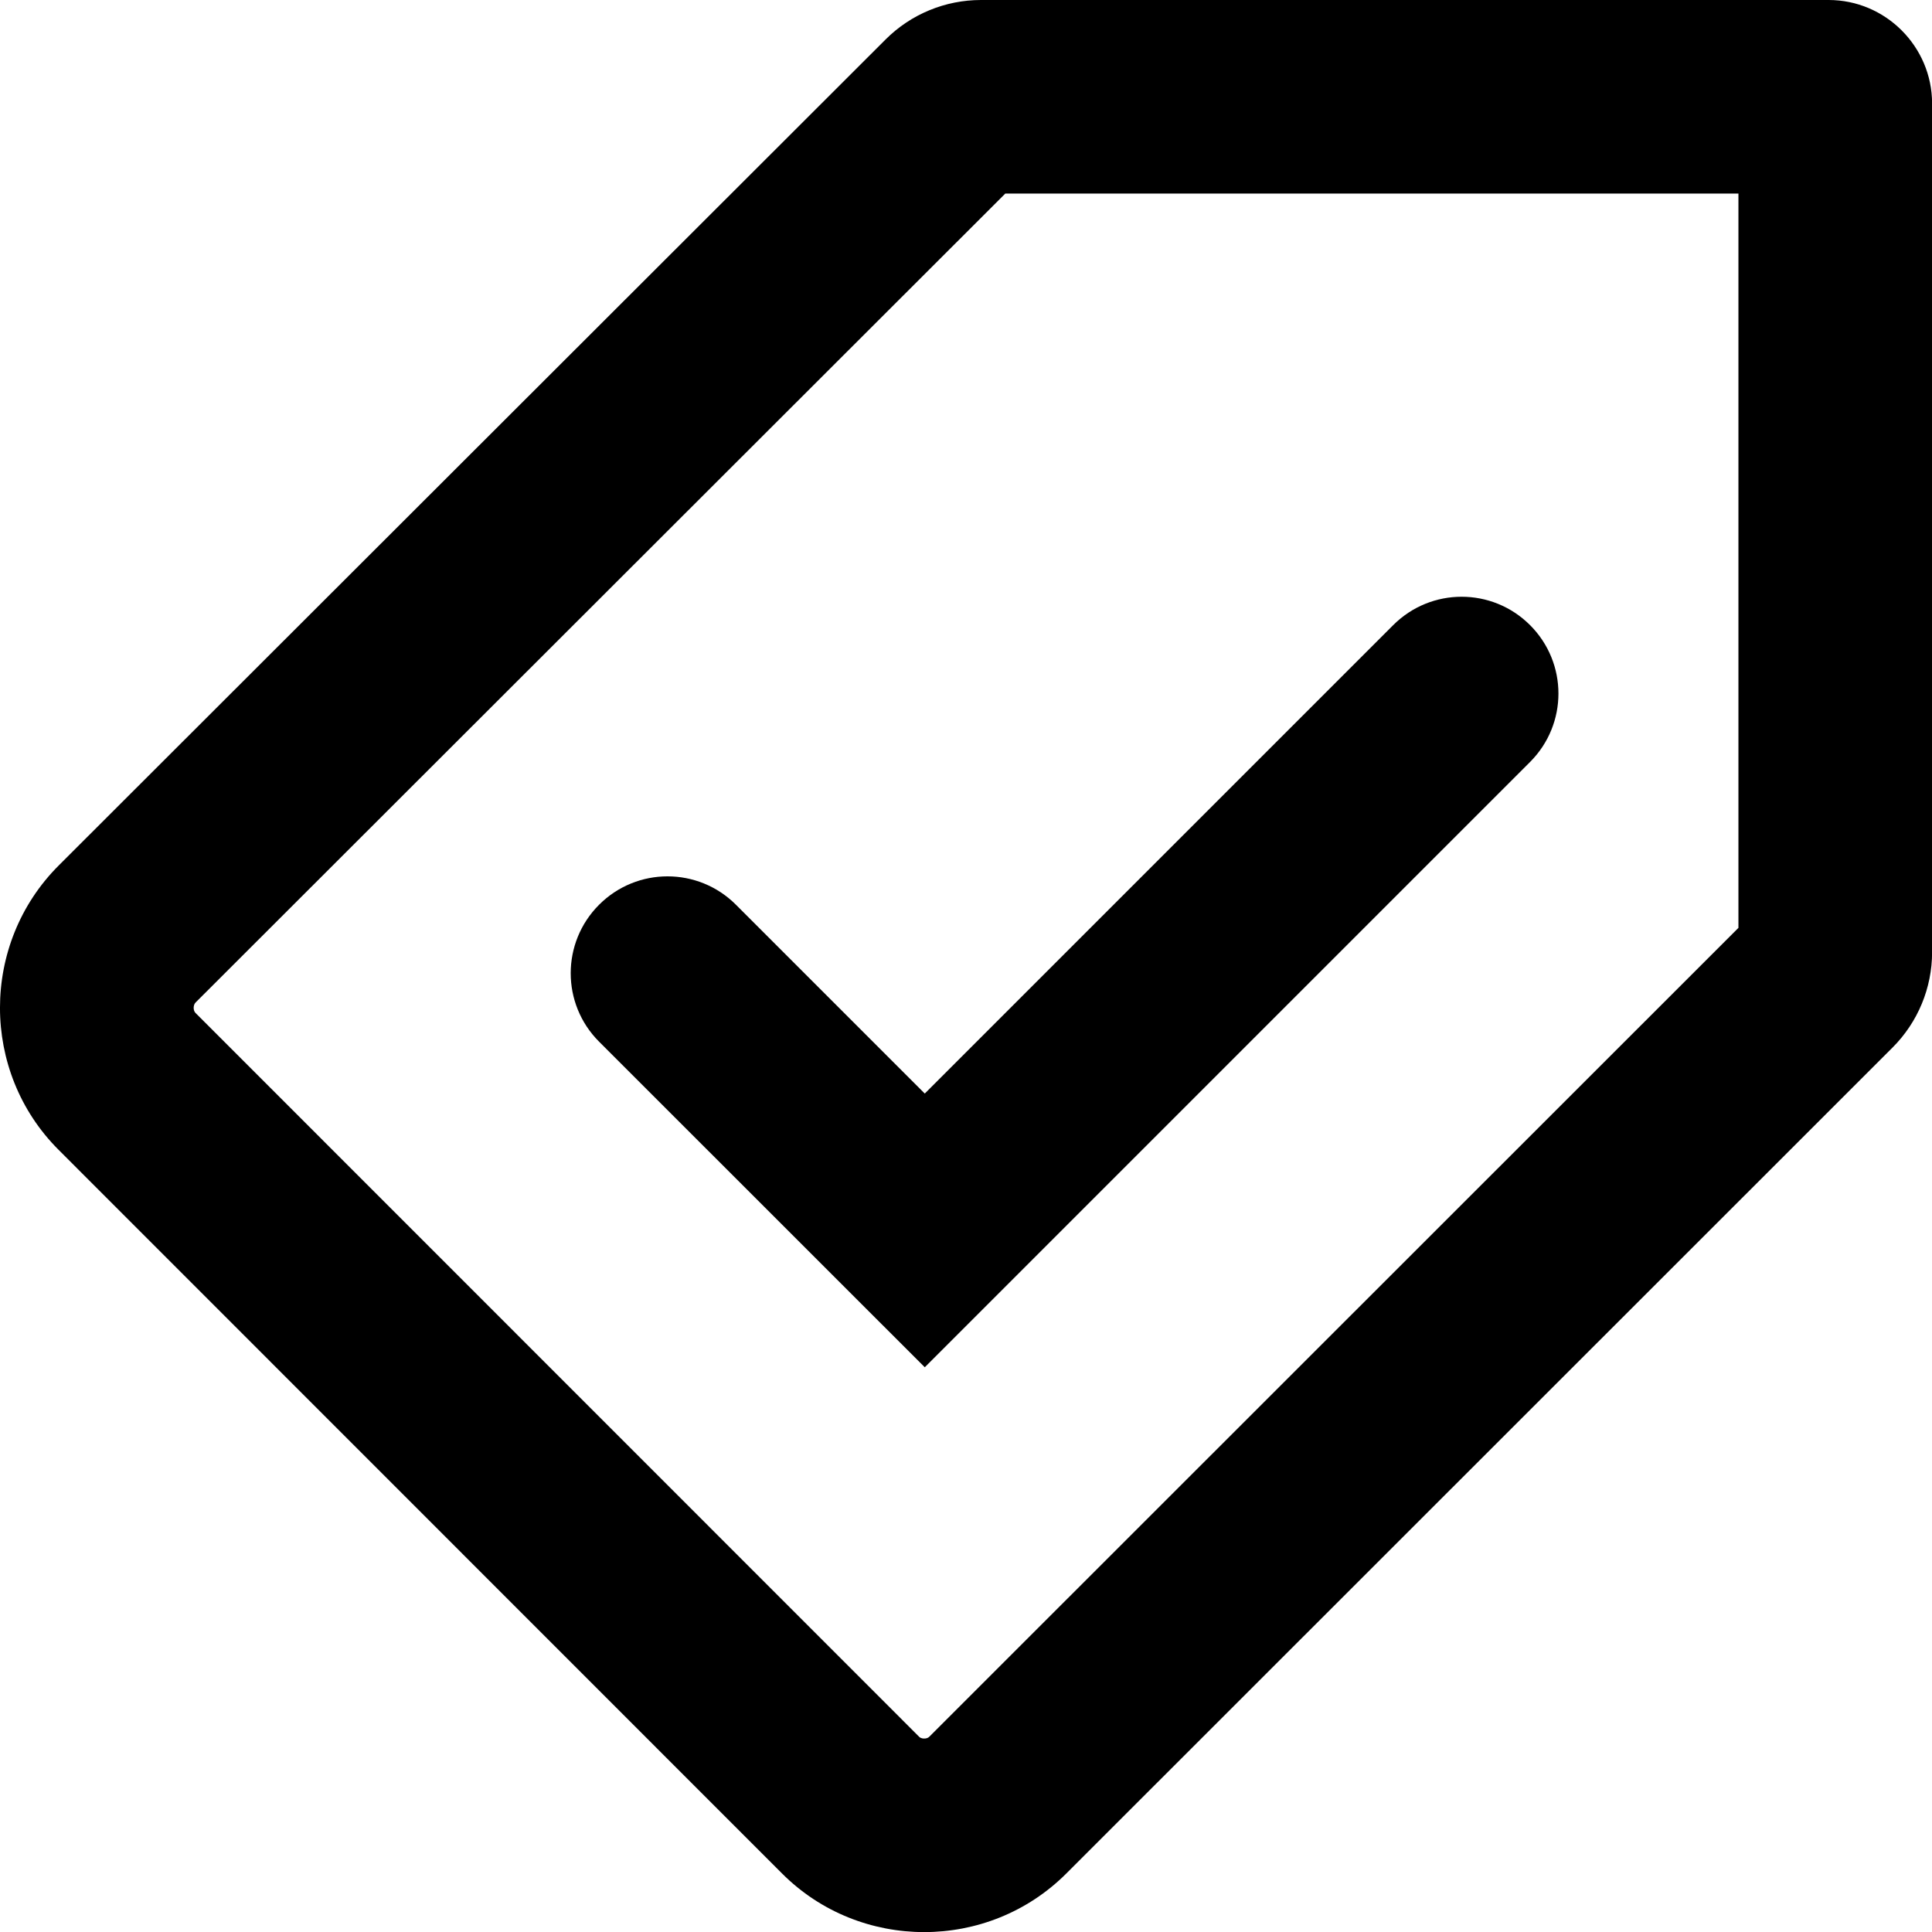 <svg enable-background="new 0 0 19.962 19.963" viewBox="0 0 19.962 19.963" xmlns="http://www.w3.org/2000/svg"><path d="m7.604 9.348c-.391-.391-1.023-.391-1.414 0s-.391 1.024 0 1.415l3.365 3.364 6.254-6.254c.391-.391.391-1.023 0-1.414s-1.023-.391-1.414 0l-4.84 4.84z"/><path d="m18.894 0h-8.758c-.369 0-.724.146-.985.407l-8.545 8.536c-.808.808-.808 2.131-.001 2.937l7.475 7.477c.403.404.936.606 1.469.606s1.065-.202 1.469-.606l8.536-8.533c.262-.262.409-.616.409-.986v-8.77c-.001-.588-.482-1.068-1.069-1.068zm-.932 9.587-8.36 8.357c-.005.005-.019.019-.053.019s-.049-.014-.054-.02l-7.475-7.477c-.026-.026-.025-.082.001-.108l8.366-8.358h7.575z"/></svg>